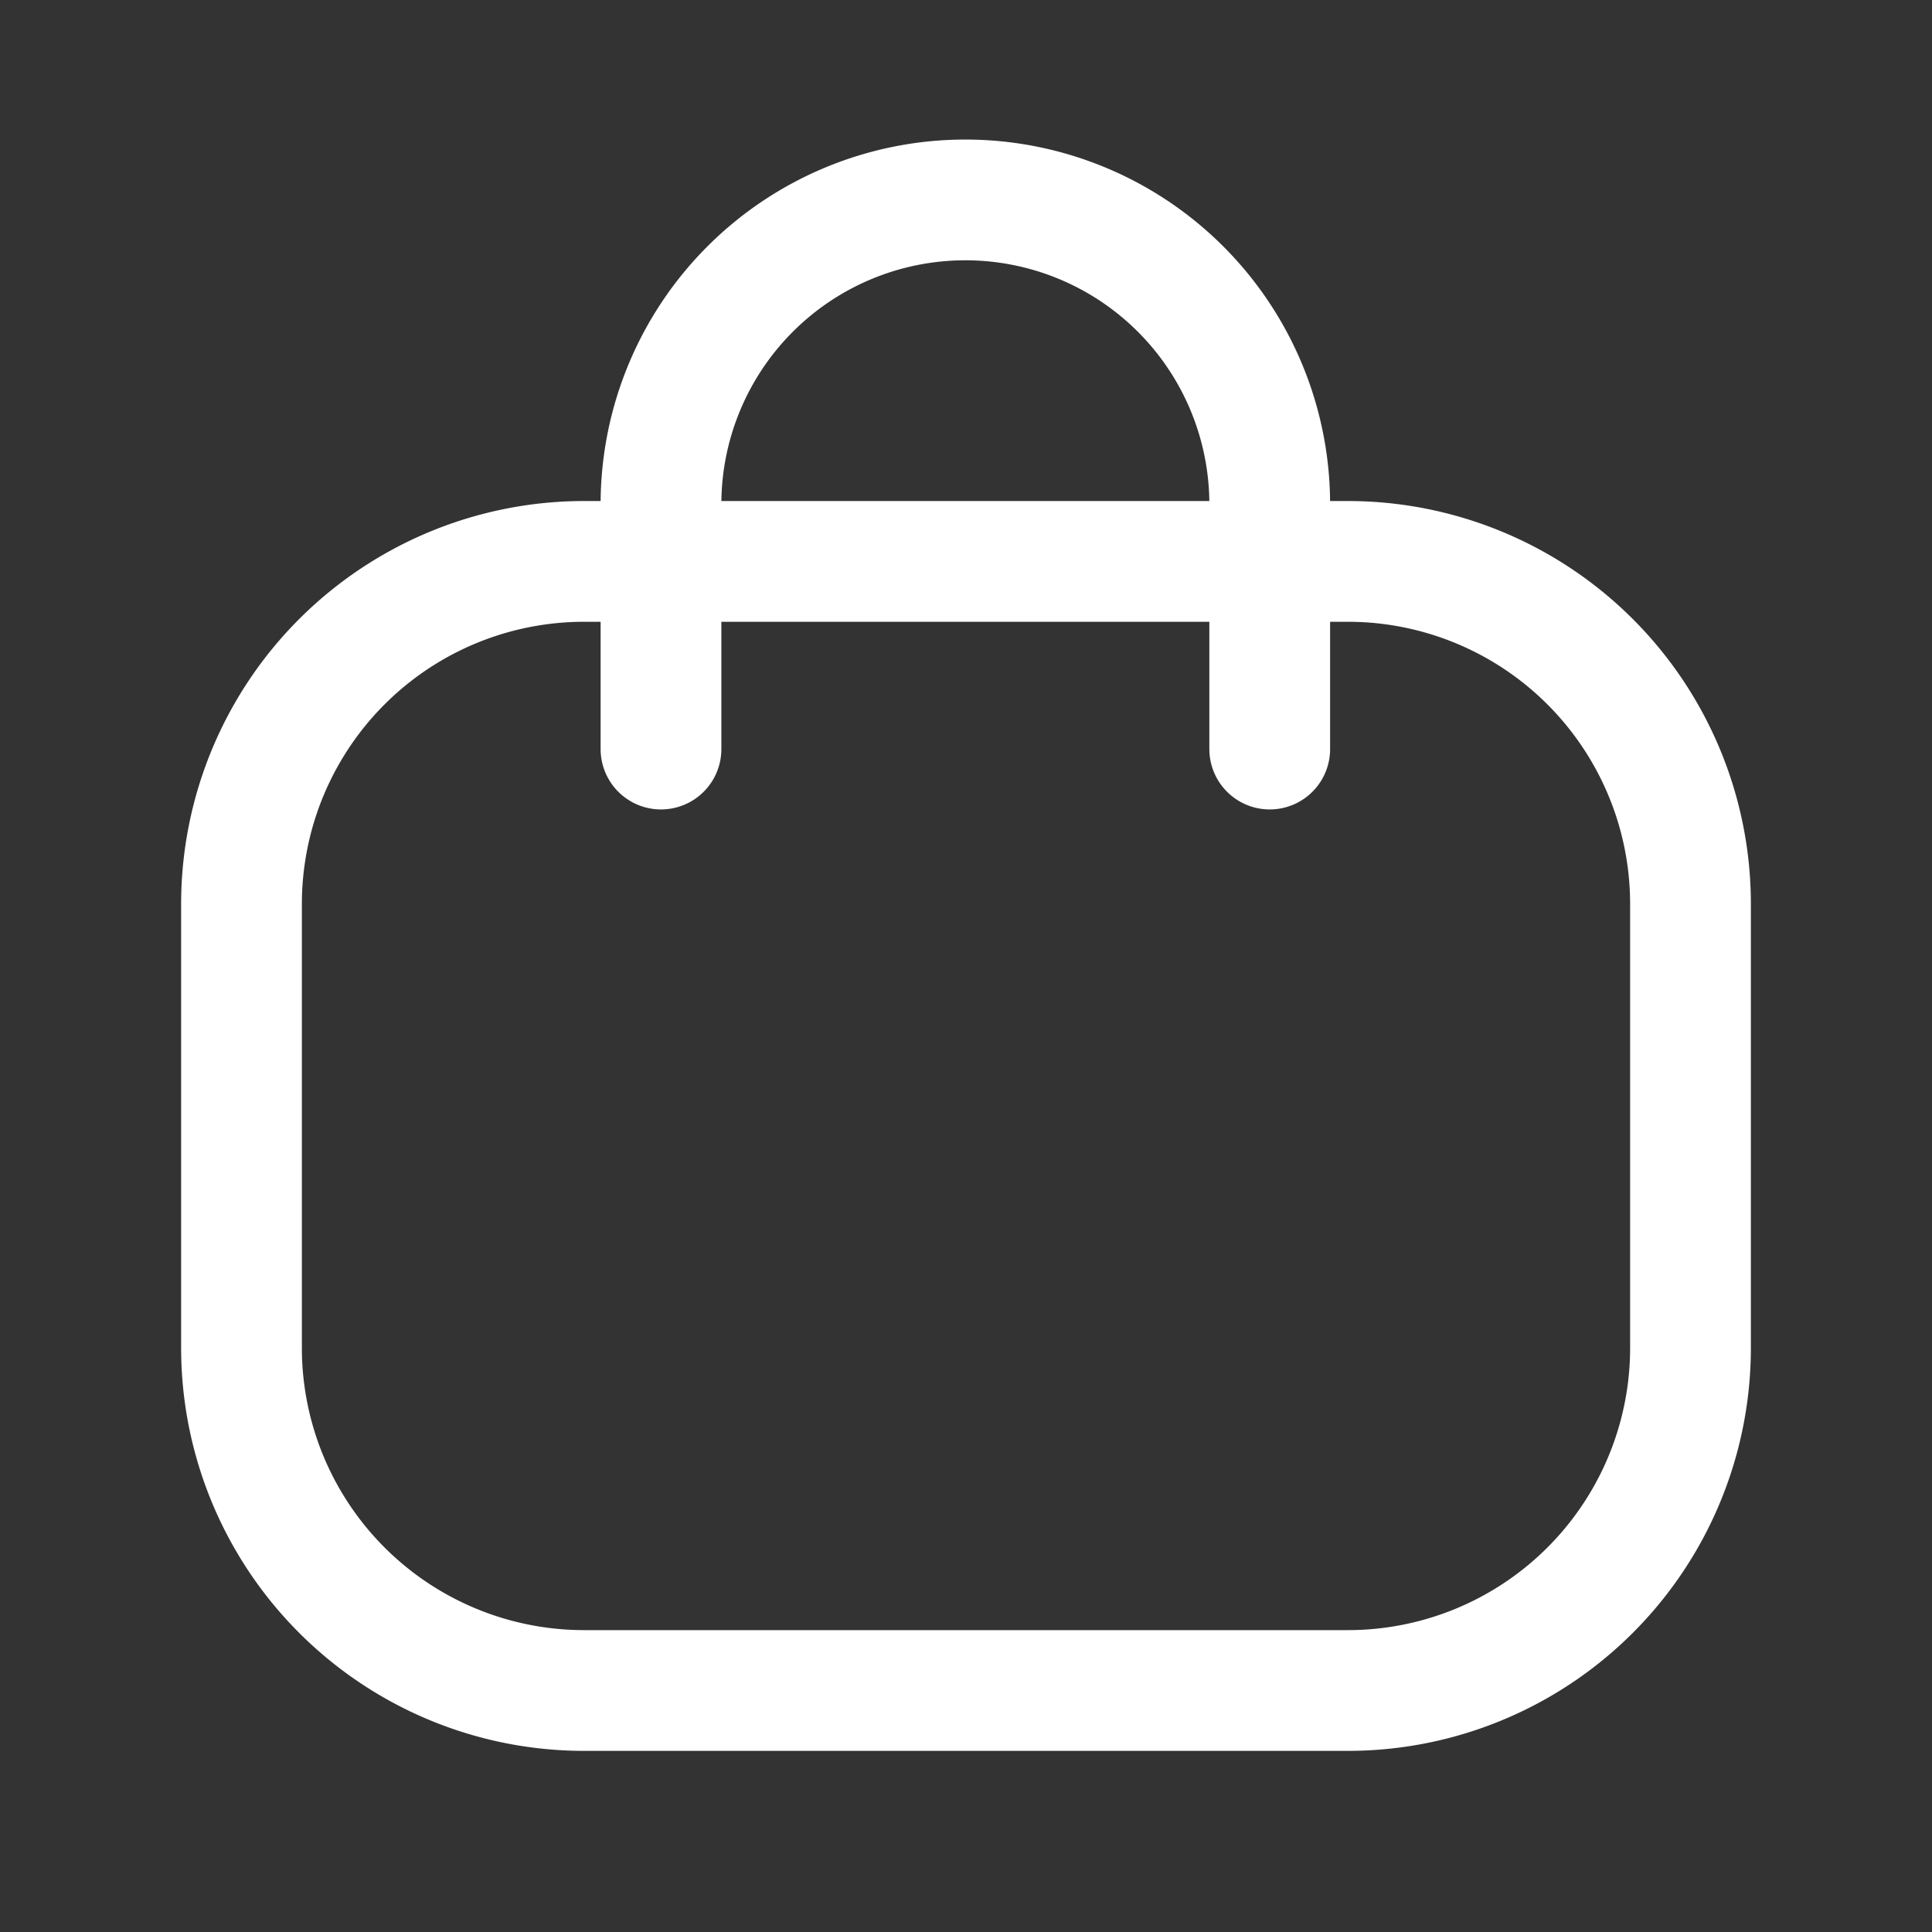 <svg xmlns="http://www.w3.org/2000/svg" width="24" height="24" viewBox="0 0 24 24"><rect x="0" y="0" width="24" height="24" fill="#333333" stroke="none"/><g transform="translate(3 2.5)"><path d="M7.562,6.805V3.773A3.781,3.781,0,0,0,0,3.756V6.805" transform="translate(5.211 0)" fill="none" stroke="#fff" stroke-linecap="round" stroke-linejoin="round" stroke-miterlimit="10" stroke-width="1.5"/><path d="M13.742,14.026H4.258A4.256,4.256,0,0,1,0,9.771V4.255A4.256,4.256,0,0,1,4.258,0h9.484A4.256,4.256,0,0,1,18,4.255V9.771A4.256,4.256,0,0,1,13.742,14.026Z" transform="translate(0 4.474)" fill="none" stroke="#fff" stroke-linecap="round" stroke-linejoin="round" stroke-miterlimit="10" stroke-width="1.5"/></g></svg>
